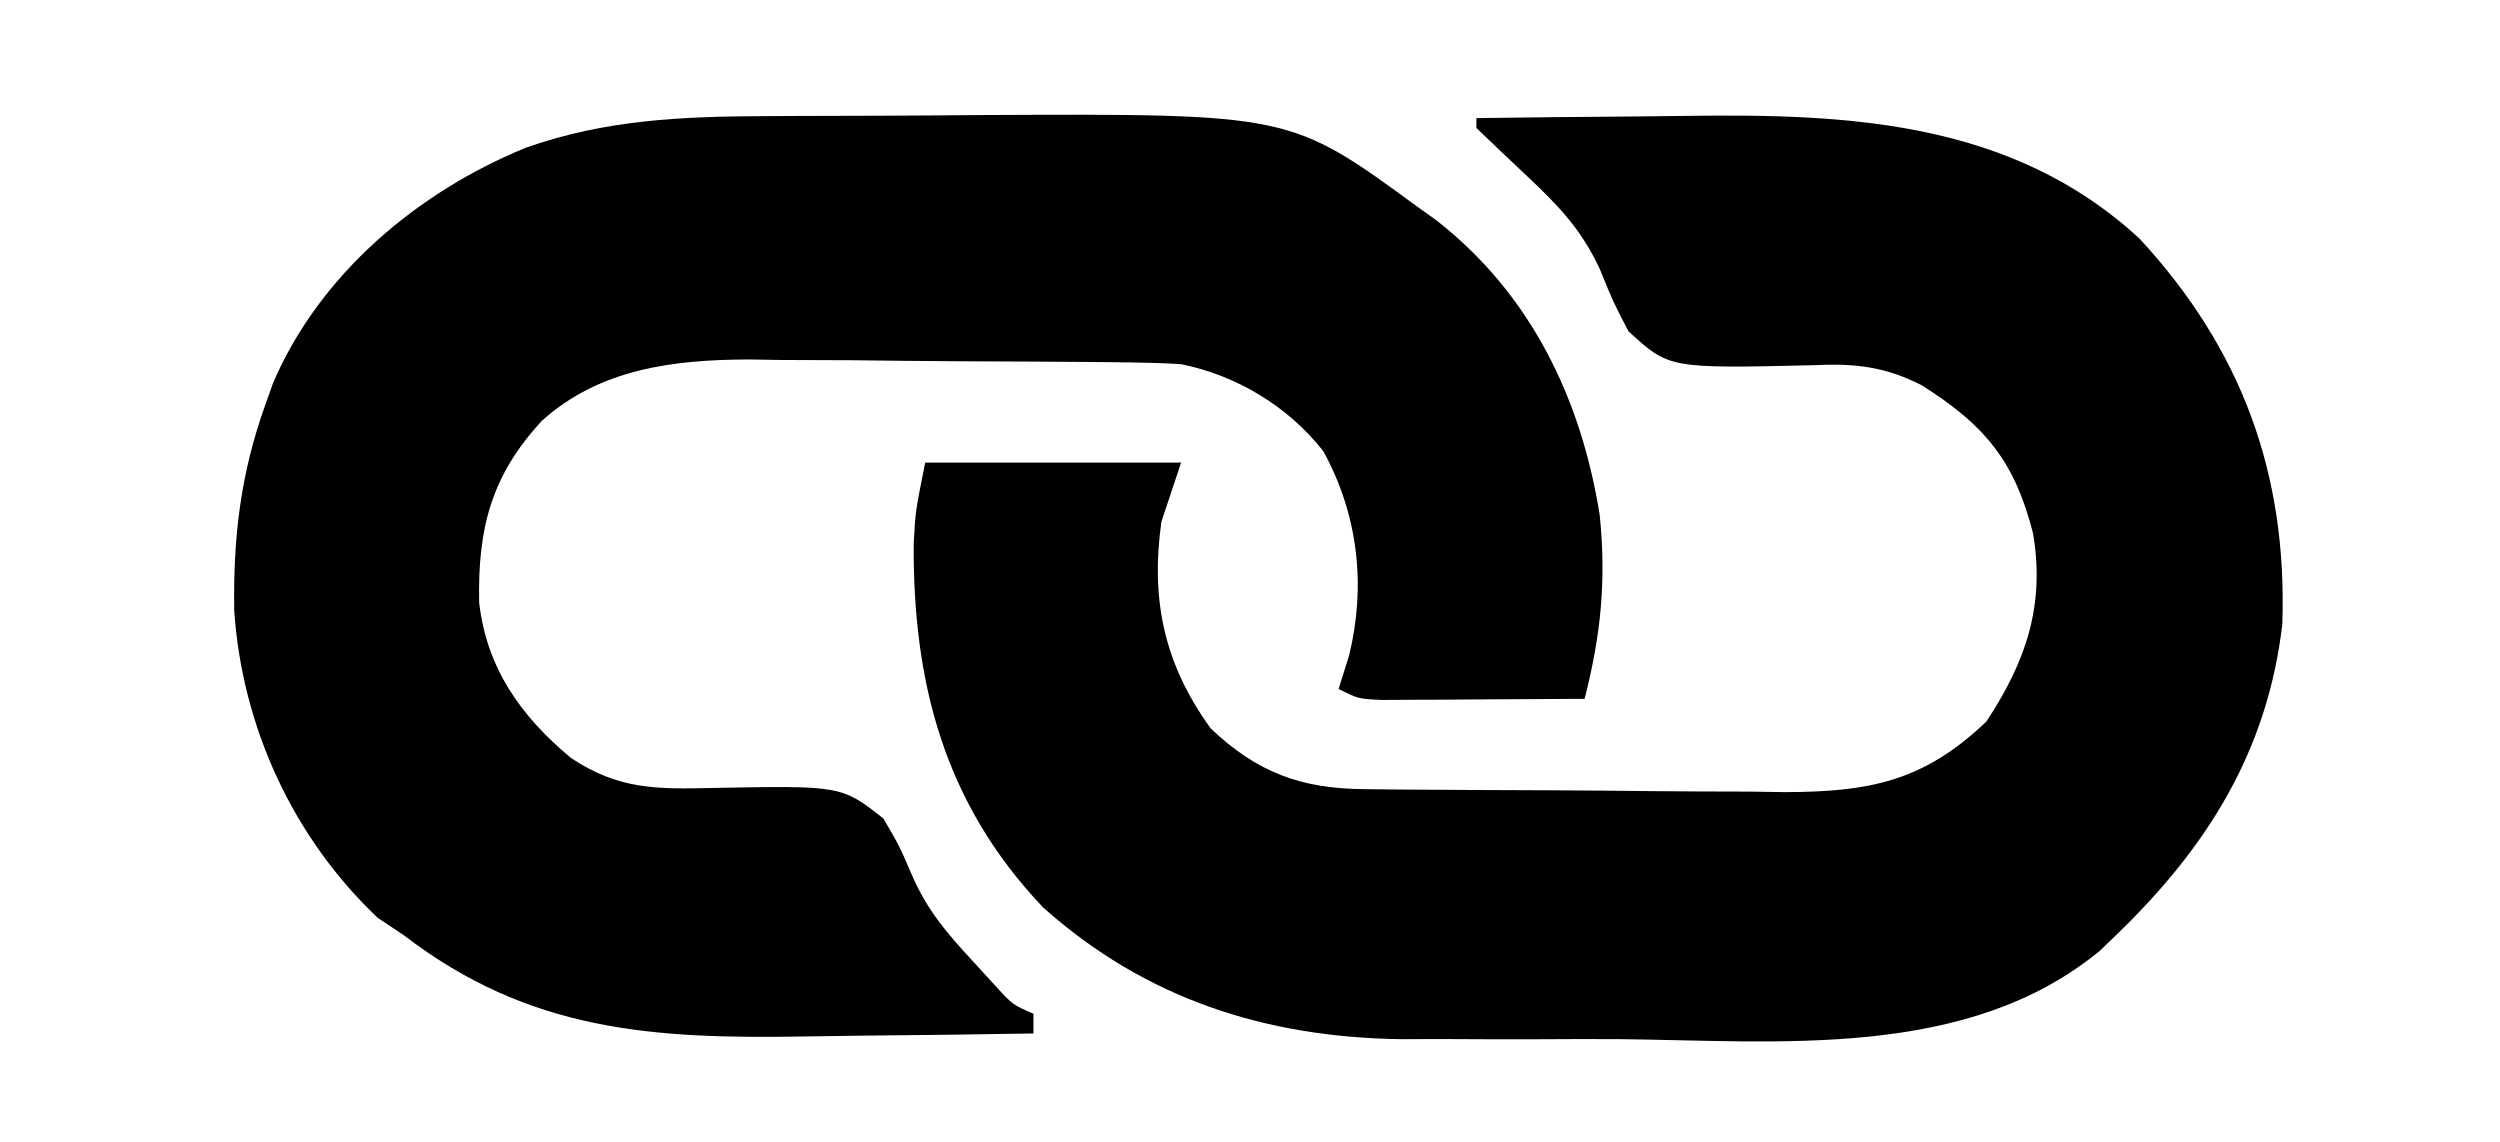 <?xml version="1.0" encoding="UTF-8"?>
<svg version="1.1" xmlns="http://www.w3.org/2000/svg" width="254" height="116">
<path d="M0 0 C1.735 -0.009 1.735 -0.009 3.506 -0.017 C5.953 -0.027 8.401 -0.033 10.849 -0.037 C14.553 -0.047 18.257 -0.078 21.961 -0.109 C53.178 -0.251 53.178 -0.251 66.094 9.203 C66.728 9.656 67.362 10.108 68.016 10.574 C77.614 18.07 82.738 28.687 84.625 40.539 C85.312 47.242 84.736 52.711 83.094 59.203 C79.302 59.232 75.51 59.25 71.719 59.266 C70.098 59.278 70.098 59.278 68.445 59.291 C67.414 59.294 66.383 59.297 65.32 59.301 C64.367 59.306 63.414 59.311 62.432 59.317 C60.094 59.203 60.094 59.203 58.094 58.203 C58.444 57.089 58.795 55.976 59.156 54.828 C60.904 47.712 60.087 40.472 56.531 34.027 C52.951 29.484 47.739 26.342 42.094 25.203 C40.376 25.099 38.654 25.045 36.933 25.026 C35.905 25.013 34.876 25 33.816 24.987 C32.709 24.98 31.602 24.972 30.461 24.965 C28.74 24.953 28.74 24.953 26.985 24.94 C24.556 24.927 22.127 24.916 19.697 24.908 C16.004 24.891 12.311 24.847 8.617 24.803 C6.253 24.793 3.888 24.784 1.523 24.777 C-0.119 24.751 -0.119 24.751 -1.795 24.724 C-9.435 24.746 -16.956 25.646 -22.85 30.953 C-28.016 36.554 -29.374 41.9 -29.223 49.418 C-28.465 56.083 -25.002 60.956 -19.906 65.203 C-15.056 68.444 -11.171 68.387 -5.555 68.261 C7.576 68.013 7.576 68.013 11.84 71.355 C13.469 74.141 13.469 74.141 14.754 77.129 C16.304 80.686 18.279 82.988 20.906 85.828 C21.655 86.645 22.404 87.463 23.176 88.305 C24.956 90.264 24.956 90.264 27.094 91.203 C27.094 91.863 27.094 92.523 27.094 93.203 C21.35 93.303 15.608 93.375 9.864 93.423 C7.915 93.443 5.967 93.47 4.019 93.505 C-11.543 93.777 -24.104 93.035 -36.906 83.203 C-37.773 82.626 -38.639 82.048 -39.531 81.453 C-48.142 73.295 -53.294 62.077 -54.109 50.258 C-54.22 42.739 -53.461 36.287 -50.906 29.203 C-50.663 28.519 -50.419 27.834 -50.168 27.129 C-45.422 16.041 -35.45 7.695 -24.488 3.215 C-16.359 0.342 -8.555 0.033 0 0 Z " fill="#000000" transform="translate(77.906,11.797)"/>
<path d="M0 0 C5.316 -0.075 10.632 -0.129 15.948 -0.165 C17.751 -0.18 19.554 -0.2 21.357 -0.226 C37.929 -0.461 54.438 0.34 67.344 12.211 C77.73 23.43 82.406 36.112 81.883 51.434 C80.364 64.347 74.245 74.1 65 83 C64.47 83.513 63.94 84.026 63.395 84.555 C49.906 95.72 30.756 93.738 14.451 93.576 C11.684 93.558 8.918 93.573 6.151 93.588 C2.796 93.601 -0.559 93.582 -3.914 93.566 C-5.744 93.574 -5.744 93.574 -7.611 93.581 C-21.436 93.395 -33.605 89.489 -44.027 80.191 C-54.07 69.621 -57.246 57.359 -57.168 43.27 C-57 40 -57 40 -56 35 C-47.42 35 -38.84 35 -30 35 C-30.66 36.98 -31.32 38.96 -32 41 C-33.117 48.947 -31.721 55.466 -27 62 C-22.305 66.469 -17.856 68.114 -11.462 68.177 C-10.327 68.19 -9.192 68.203 -8.022 68.216 C-6.18 68.227 -6.18 68.227 -4.301 68.238 C-3.037 68.246 -1.772 68.254 -0.47 68.263 C2.209 68.277 4.888 68.288 7.567 68.295 C10.982 68.306 14.397 68.341 17.812 68.38 C21.087 68.413 24.362 68.417 27.637 68.426 C29.464 68.452 29.464 68.452 31.328 68.479 C39.899 68.457 45.429 67.412 51.812 61.312 C55.835 55.221 57.793 49.501 56.559 42.195 C54.685 34.832 51.656 31.174 45.219 27.129 C41.486 25.23 38.417 24.903 34.262 25.105 C19.57 25.445 19.57 25.445 15.449 21.652 C13.875 18.625 13.875 18.625 12.551 15.363 C10.679 11.303 8.286 8.836 5.062 5.812 C3.367 4.217 1.676 2.616 0 1 C0 0.67 0 0.34 0 0 Z " fill="#000000" transform="translate(150,12)"/>
</svg>
